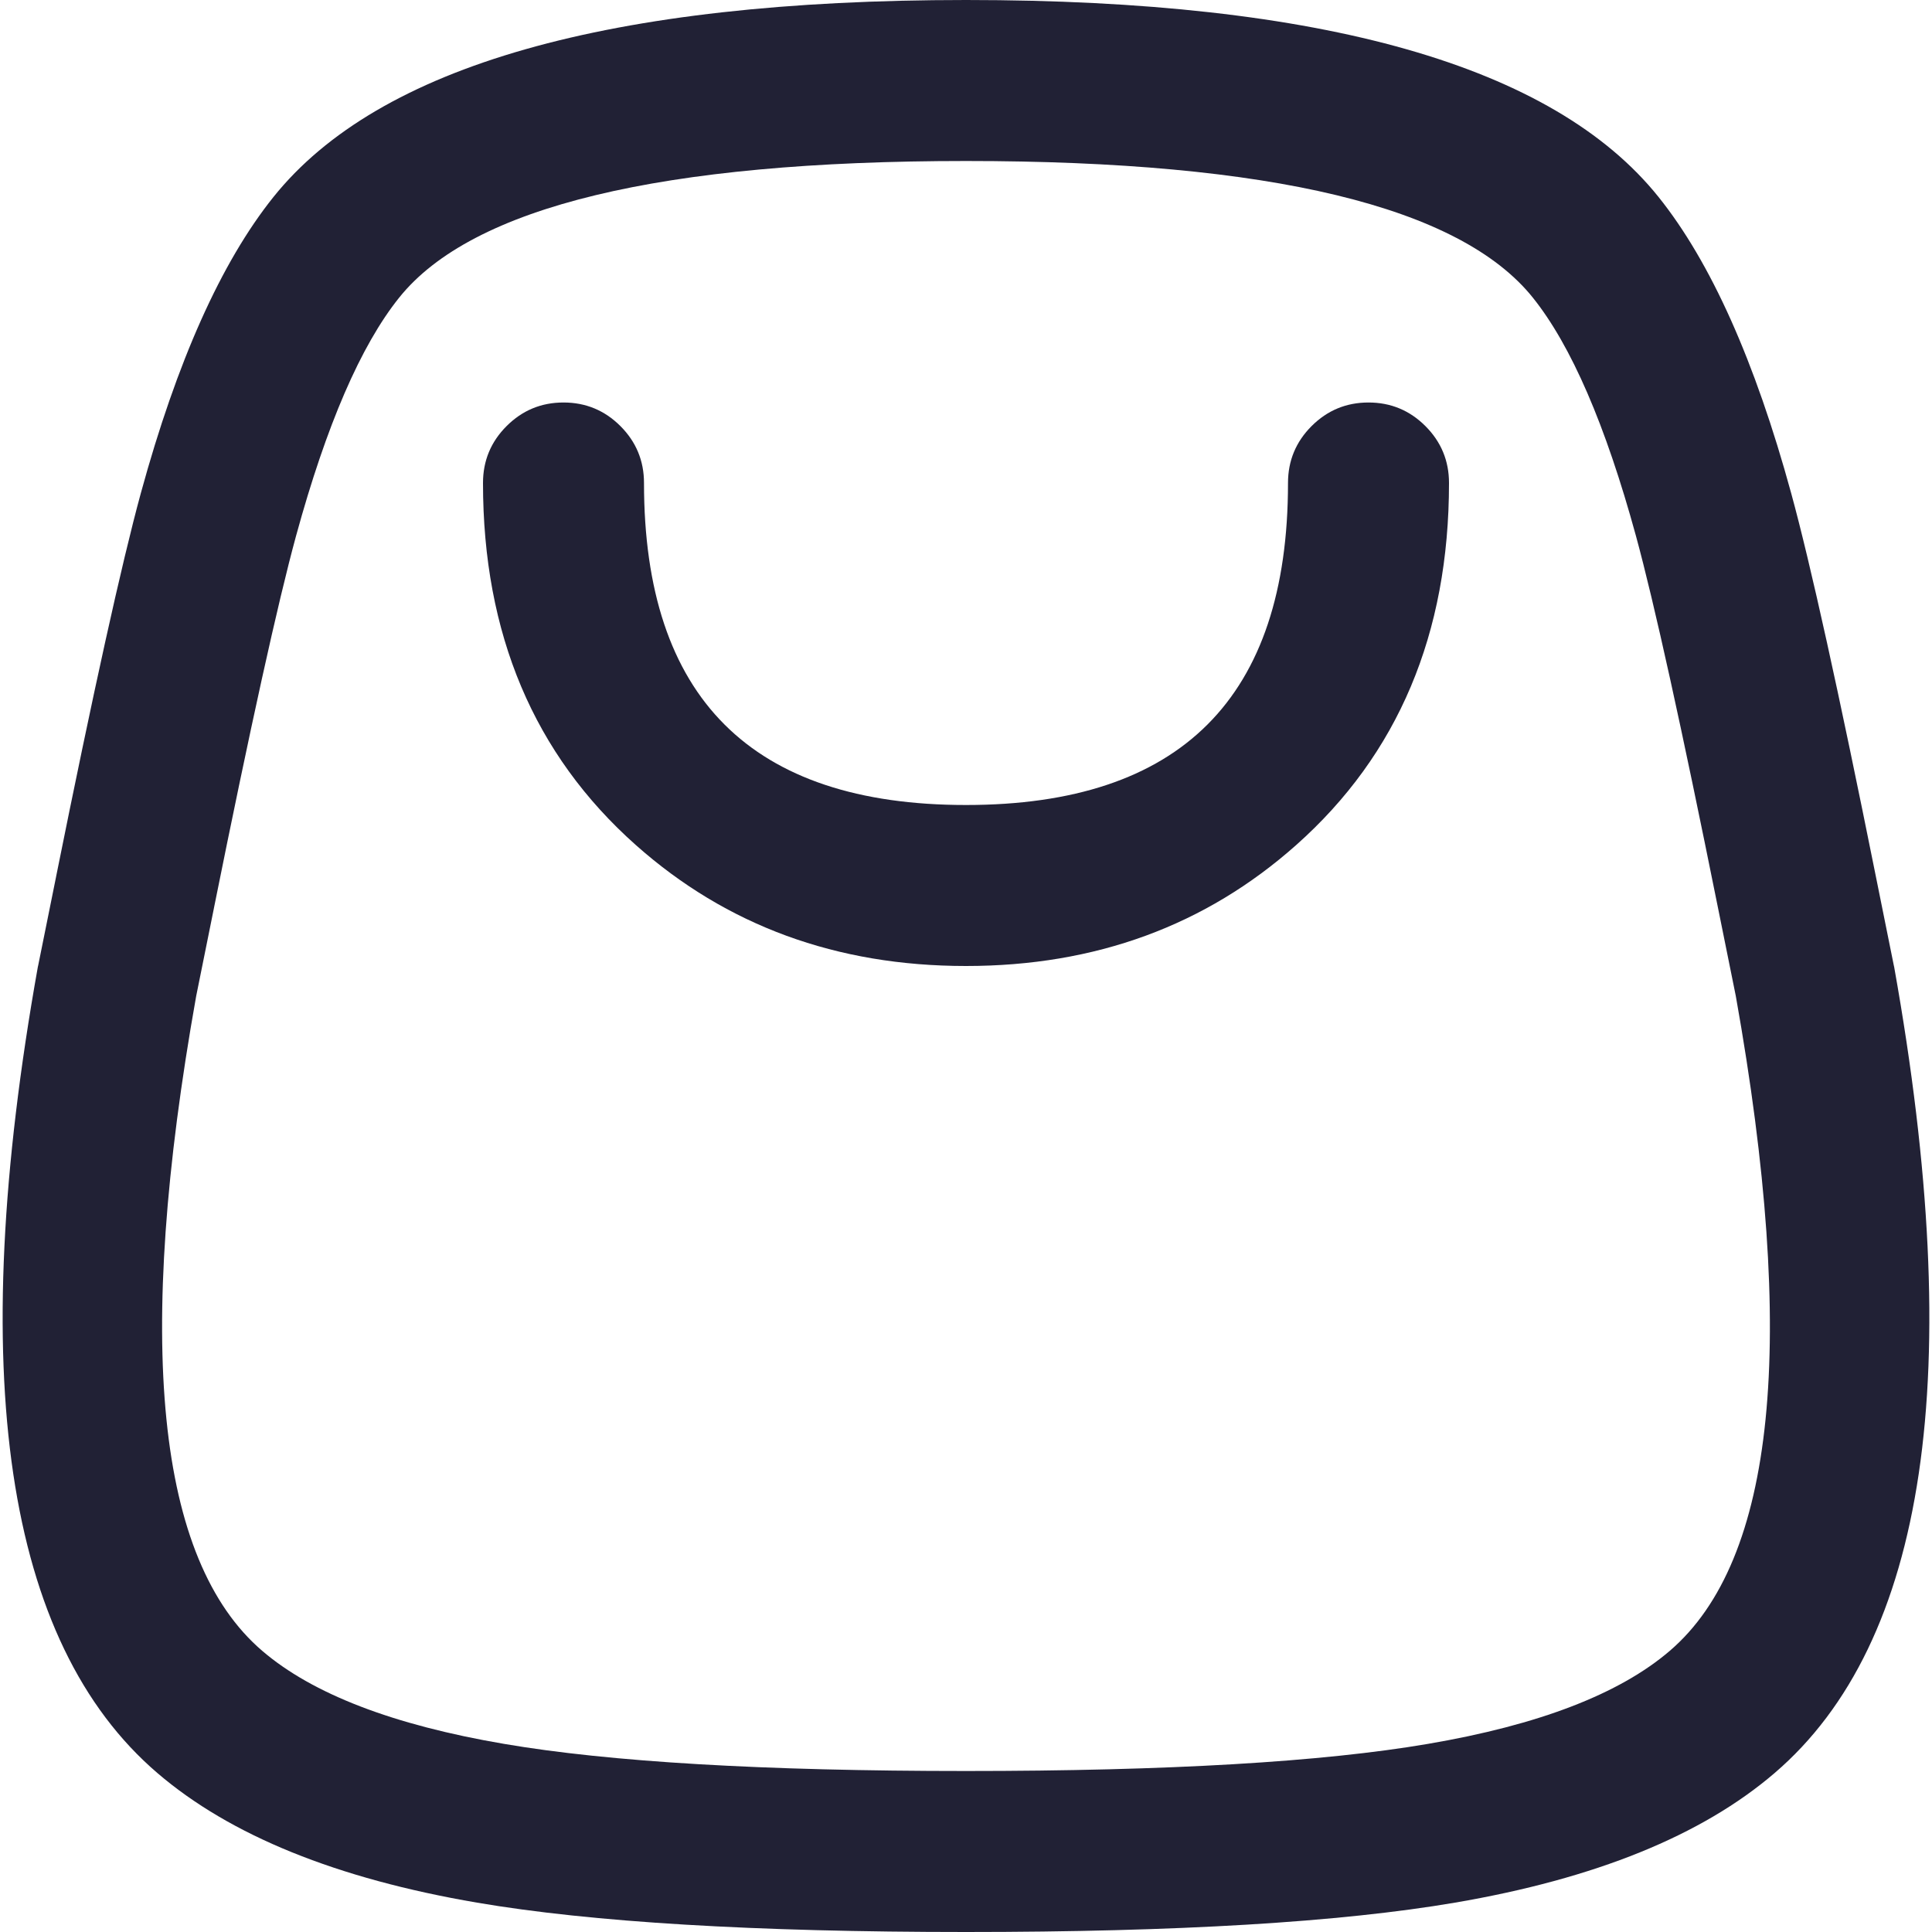 <svg xmlns="http://www.w3.org/2000/svg" width="24" height="24" viewBox="0 0 24 24">
  <defs/>
  <path fill="#212135" d="M8,6 Q8,10 12,10 Q16,10 16,6 Q16,5.586 16.293,5.293 Q16.586,5 17,5 Q17.414,5 17.707,5.293 Q18,5.586 18,6 Q18,8.81 16.102,10.497 Q14.411,12 12,12 Q9.589,12 7.898,10.497 Q6,8.81 6,6 Q6,5.586 6.293,5.293 Q6.586,5 7,5 Q7.414,5 7.707,5.293 Q8,5.586 8,6 Z"/>
  <path fill="#212135" d="M0.697,10.89 L0.697,10.889 Q1.39,7.444 1.749,6.128 Q2.424,3.662 3.397,2.447 Q5.358,0 12,0 Q18.642,0 20.603,2.447 Q21.576,3.661 22.251,6.128 Q22.611,7.444 23.303,10.889 L23.525,11.99 Q23.528,12.001 23.53,12.012 Q24.884,19.593 22.044,22.026 Q20.687,23.189 18.076,23.635 Q15.938,24 12,24 Q8.062,24 5.924,23.635 Q3.313,23.189 1.956,22.026 Q-0.884,19.593 0.47,12.012 Q0.472,12.001 0.475,11.99 Z M2.657,11.284 L2.437,12.374 Q1.288,18.82 3.257,20.507 Q4.195,21.311 6.261,21.663 Q8.231,22 12,22 Q15.769,22 17.739,21.663 Q19.805,21.311 20.743,20.507 Q22.712,18.82 21.563,12.374 L21.343,11.285 Q20.663,7.906 20.322,6.656 Q19.756,4.589 19.042,3.698 Q17.682,2 12,2 Q6.318,2 4.958,3.698 Q4.244,4.589 3.678,6.656 Q3.337,7.905 2.657,11.283 L2.657,11.284 Z"/>
</svg>

